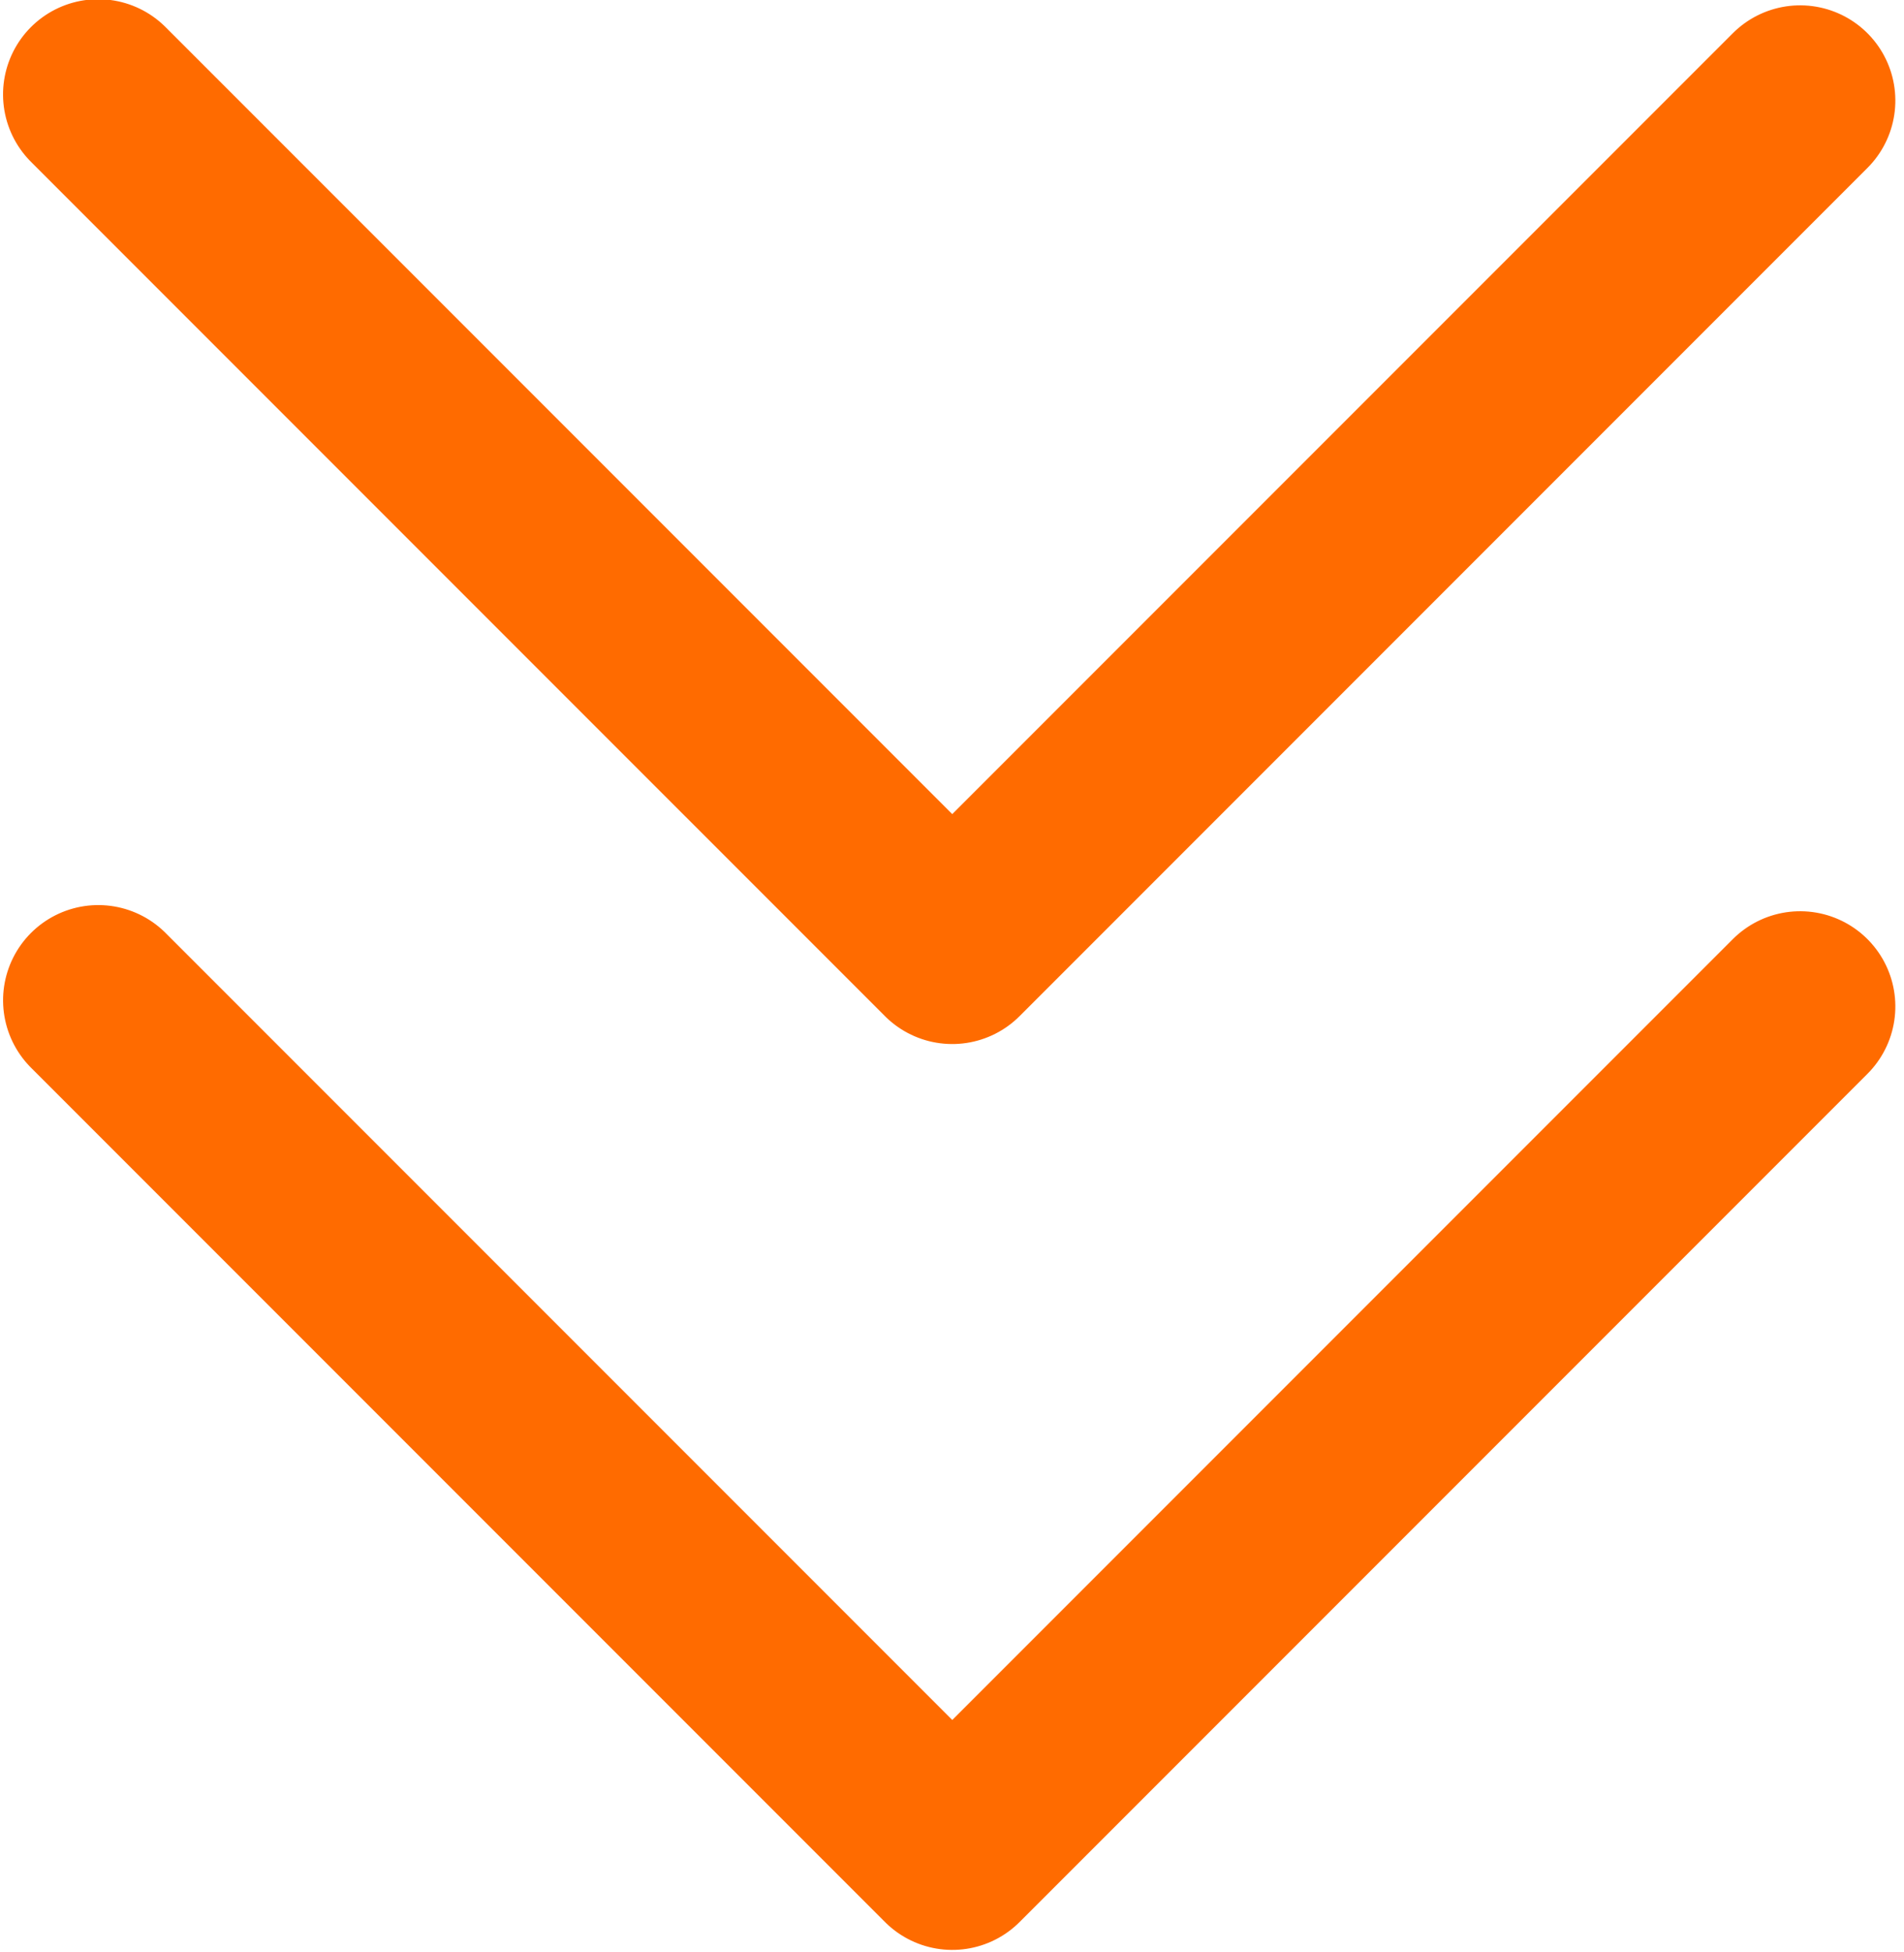 
<svg width="40px" height="41px" viewBox="0 0 40 41" version="1.1" xmlns="http://www.w3.org/2000/svg" xmlns:xlink="http://www.w3.org/1999/xlink">
    <!-- Generator: Sketch 47.1 (45422) - http://www.bohemiancoding.com/sketch -->
    <desc>Created with Sketch.</desc>
    <defs></defs>
    <g id="Website" stroke="none" stroke-width="1" fill="none" fill-rule="evenodd" stroke-linecap="round" stroke-linejoin="round">
        <g id="Page-1" transform="translate(-700, -890)" stroke="#FF6B00">
            <g id="Arrow-Down" transform="translate(702, 880)">
                <g id="Group" transform="translate(0, -5.765)">
                    <polyline id="Path" stroke-width="4" transform="translate(17.941, 36.836) rotate(45) translate(-17.941, -36.836) " points="5.255 49.431 30.628 49.431 30.628 24.241"></polyline>
                    <polyline id="Path-Copy" stroke-width="4" transform="translate(17.941, 17.812) rotate(45) translate(-17.941, -17.812) " points="5.255 30.408 30.628 30.408 30.628 5.217"></polyline>
                </g>
            </g>
        </g>
    </g>
</svg>